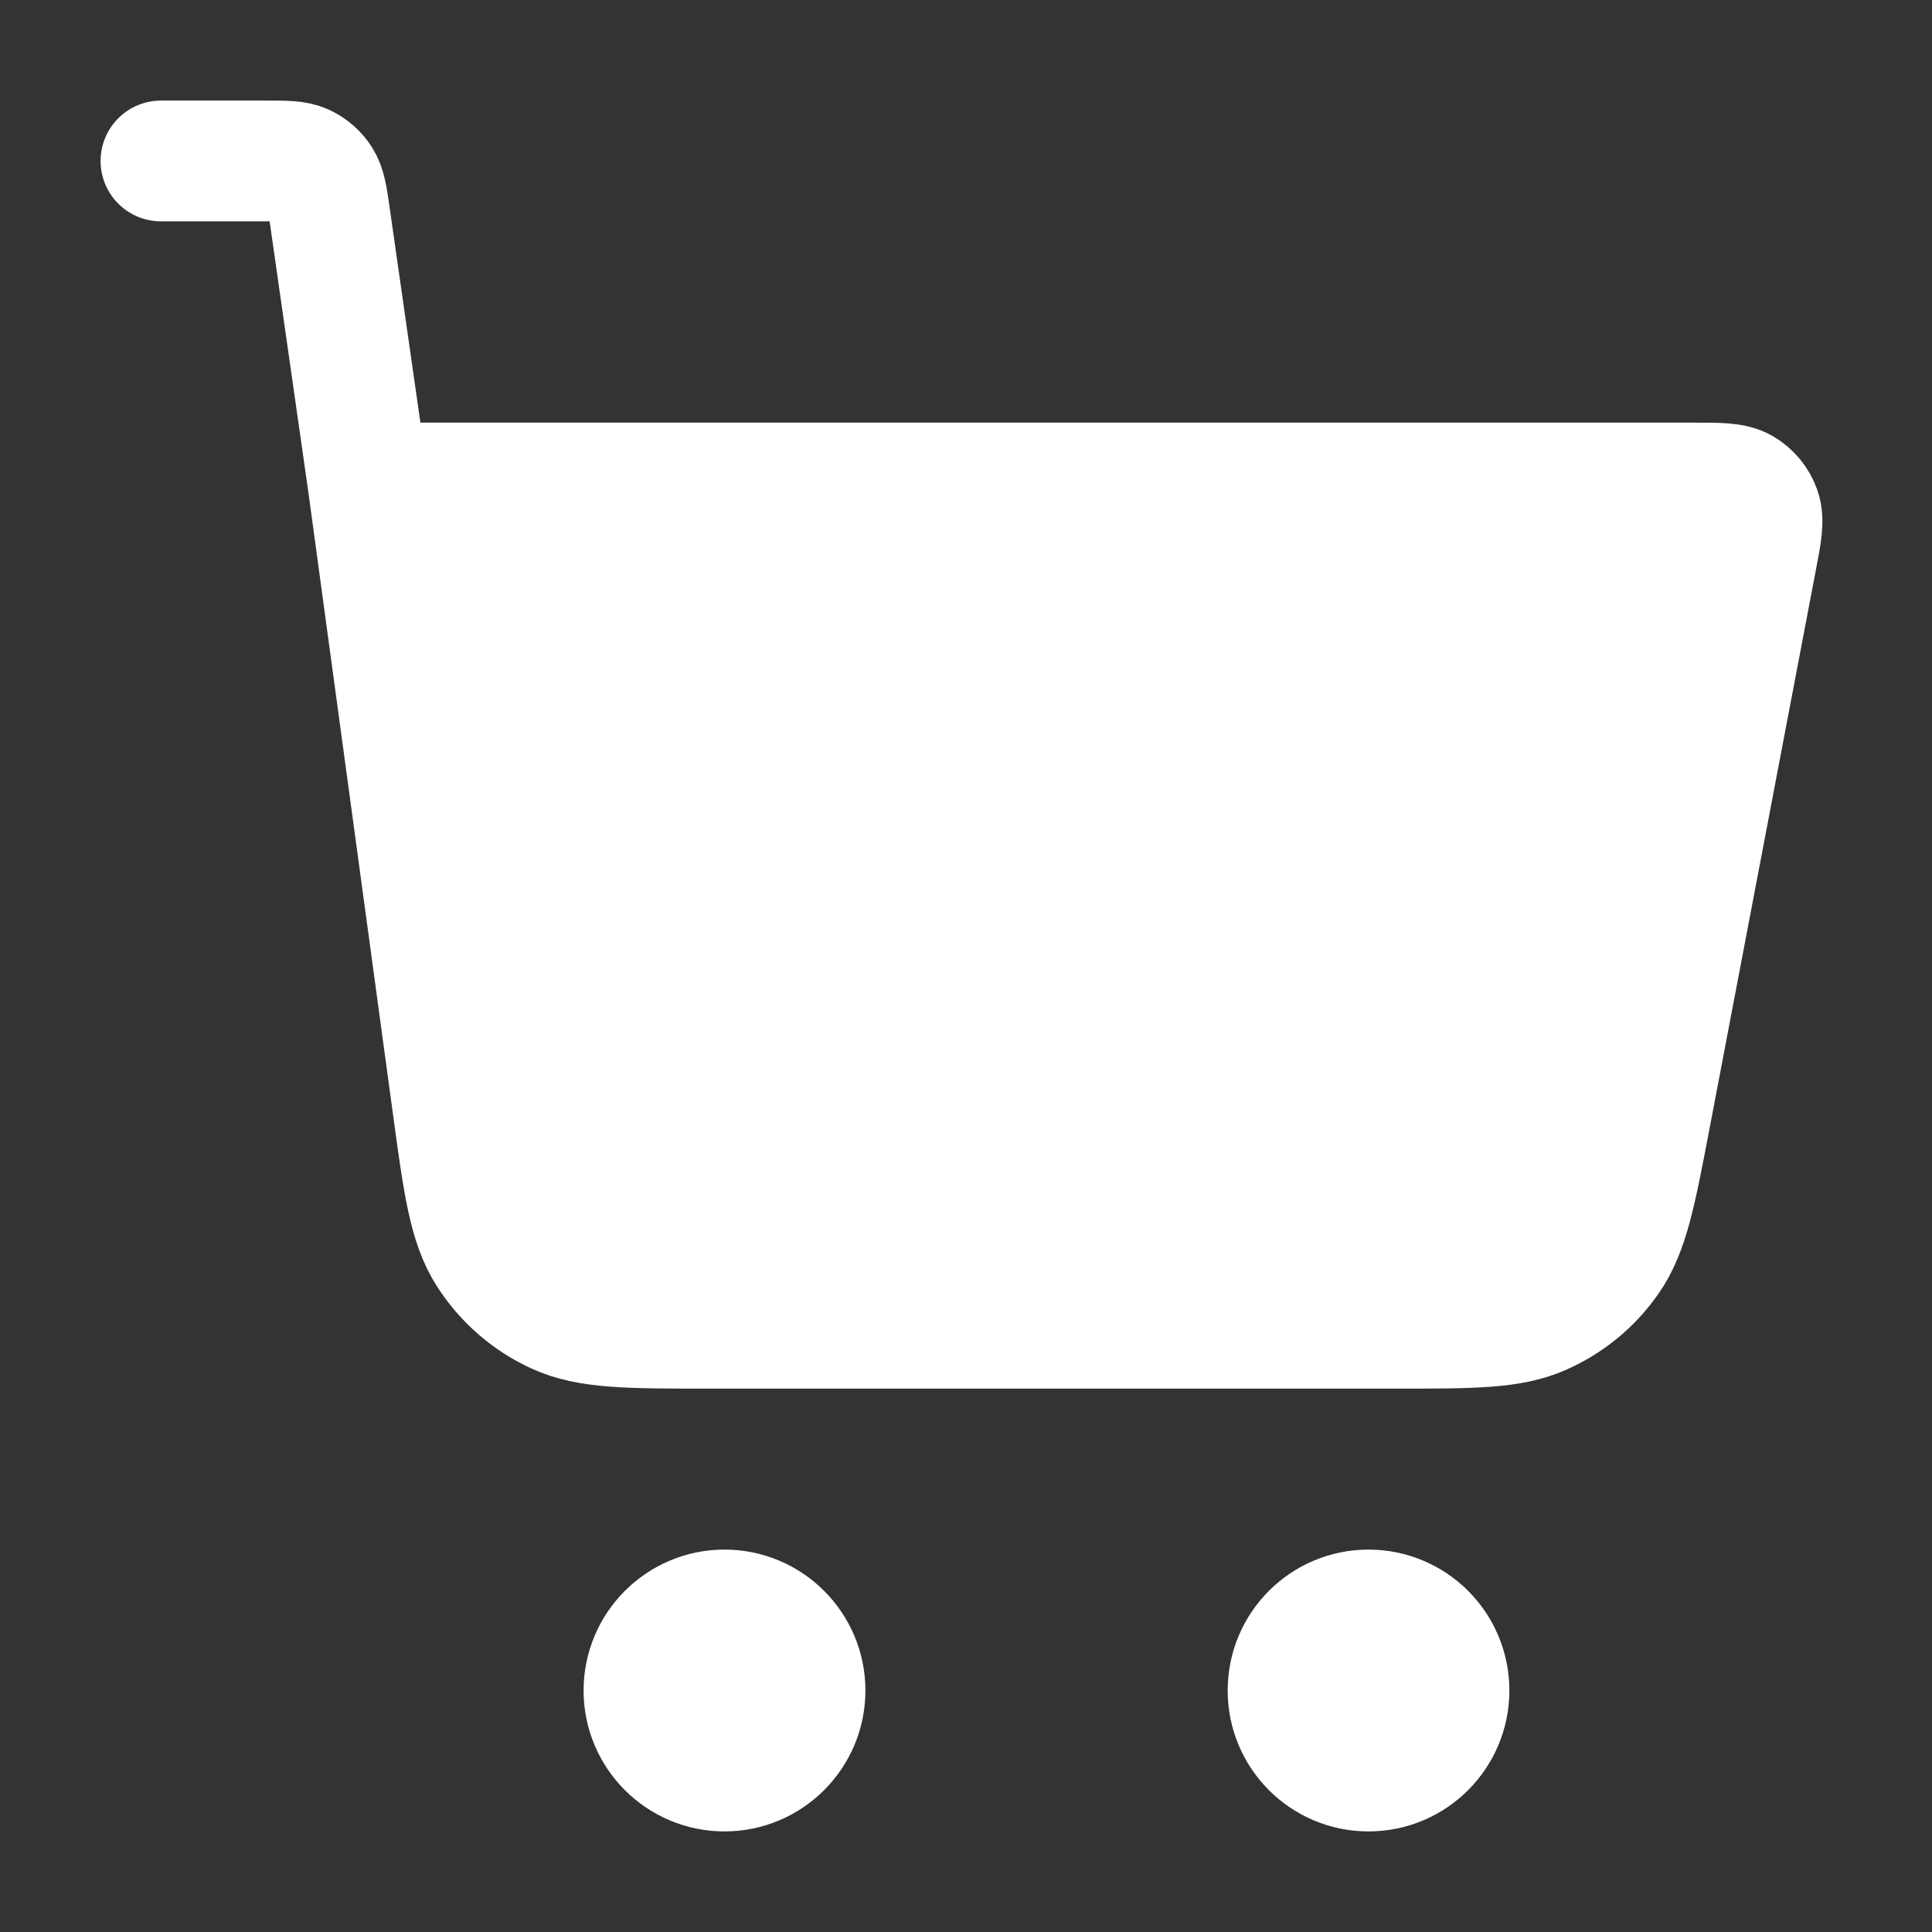 <svg width="16" height="16" viewBox="0 0 16 16" fill="none" xmlns="http://www.w3.org/2000/svg">
<rect x="0" y="0" width="16" height="16" fill="#333333" stroke="none"/>
<g clip-path="url(#clip0_1_3403)">
<path d="M11.568 11H5.863C5.203 11 4.873 11 4.608 10.878C4.374 10.771 4.177 10.598 4.039 10.382C3.882 10.135 3.838 9.808 3.749 9.154L3.048 4H14.022C14.243 4 14.354 4 14.432 4.045C14.5 4.085 14.552 4.148 14.578 4.222C14.608 4.307 14.588 4.416 14.546 4.633L13.664 9.266C13.546 9.883 13.487 10.192 13.328 10.423C13.188 10.627 12.994 10.787 12.767 10.887C12.511 11 12.196 11 11.568 11Z" fill="white"/>
<path d="M6 14.667C6.368 14.667 6.667 14.368 6.667 14C6.667 13.632 6.368 13.333 6 13.333C5.632 13.333 5.333 13.632 5.333 14C5.333 14.368 5.632 14.667 6 14.667Z" fill="white"/>
<path d="M11.333 14.667C11.702 14.667 12 14.368 12 14C12 13.632 11.702 13.333 11.333 13.333C10.965 13.333 10.667 13.632 10.667 14C10.667 14.368 10.965 14.667 11.333 14.667Z" fill="white"/>
<path d="M1.333 1.333H2.204C2.368 1.333 2.45 1.333 2.516 1.363C2.574 1.39 2.624 1.433 2.658 1.487C2.697 1.548 2.709 1.629 2.732 1.791L3.048 4M3.048 4L3.749 9.154C3.838 9.808 3.882 10.135 4.039 10.382C4.177 10.598 4.374 10.771 4.608 10.878C4.873 11 5.203 11 5.863 11H11.568C12.196 11 12.511 11 12.767 10.887C12.994 10.787 13.188 10.627 13.328 10.423C13.487 10.192 13.546 9.883 13.664 9.266L14.546 4.633C14.588 4.416 14.608 4.307 14.578 4.222C14.552 4.148 14.5 4.085 14.432 4.045C14.354 4 14.243 4 14.022 4H3.048ZM6.667 14C6.667 14.368 6.368 14.667 6 14.667C5.632 14.667 5.333 14.368 5.333 14C5.333 13.632 5.632 13.333 6 13.333C6.368 13.333 6.667 13.632 6.667 14ZM12 14C12 14.368 11.702 14.667 11.333 14.667C10.965 14.667 10.667 14.368 10.667 14C10.667 13.632 10.965 13.333 11.333 13.333C11.702 13.333 12 13.632 12 14Z" stroke="white" stroke-linecap="round" stroke-linejoin="round"/>
</g>
<defs>
<clipPath id="clip0_1_3403">
<rect width="16" height="16" fill="white"/>
</clipPath>
</defs>
</svg>
